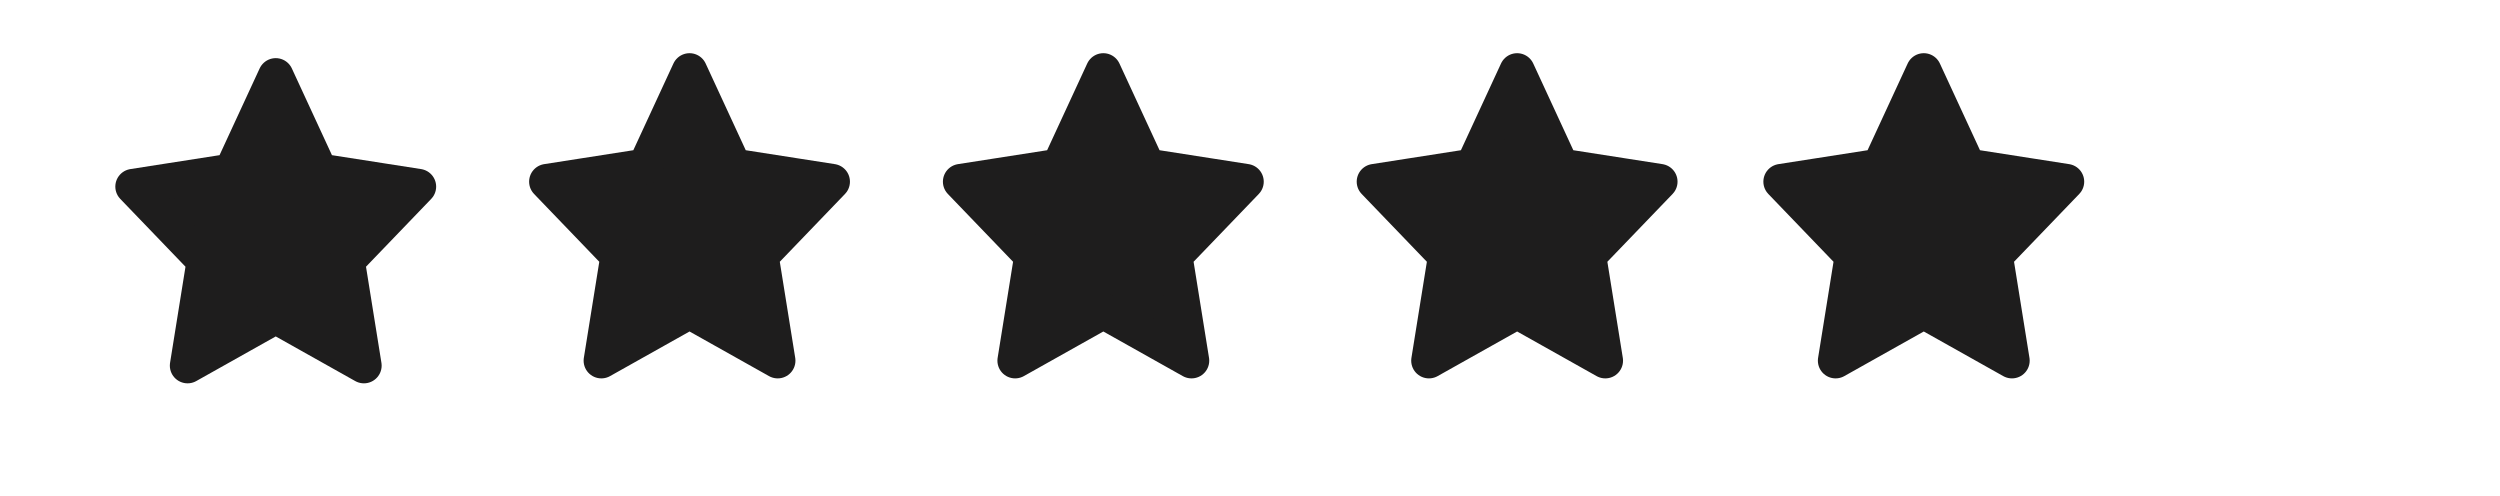 <svg width="141" height="28" viewBox="0 0 141 28" fill="none" xmlns="http://www.w3.org/2000/svg">
<path d="M15.552 4.279L18.039 9.657L23.599 10.525L19.576 14.709L20.525 20.62L15.552 17.828L10.579 20.62L11.528 14.709L7.504 10.525L13.065 9.657L15.552 4.279Z" fill="#1E1D1D" stroke="#1E1D1D" stroke-width="2" stroke-linecap="round" stroke-linejoin="round"/>
<path d="M62.228 4L64.715 9.378L70.275 10.246L66.252 14.43L67.201 20.341L62.228 17.549L57.254 20.341L58.204 14.43L54.18 10.246L59.741 9.378L62.228 4Z" fill="#1E1D1D" stroke="#1E1D1D" stroke-width="2" stroke-linecap="round" stroke-linejoin="round"/>
<path d="M85.566 4L88.052 9.378L93.613 10.246L89.589 14.43L90.539 20.341L85.566 17.549L80.592 20.341L81.542 14.43L77.518 10.246L83.079 9.378L85.566 4Z" fill="#1E1D1D" stroke="#1E1D1D" stroke-width="2" stroke-linecap="round" stroke-linejoin="round"/>
<path d="M108.501 4L110.988 9.378L116.549 10.246L112.525 14.43L113.474 20.341L108.501 17.549L103.528 20.341L104.477 14.43L100.454 10.246L106.014 9.378L108.501 4Z" fill="#1E1D1D" stroke="#1E1D1D" stroke-width="2" stroke-linecap="round" stroke-linejoin="round"/>
<path d="M38.89 4L41.377 9.378L46.937 10.246L42.914 14.43L43.863 20.341L38.89 17.549L33.916 20.341L34.866 14.43L30.842 10.246L36.403 9.378L38.89 4Z" fill="#1E1D1D" stroke="#1E1D1D" stroke-width="2" stroke-linecap="round" stroke-linejoin="round"/>
</svg>
